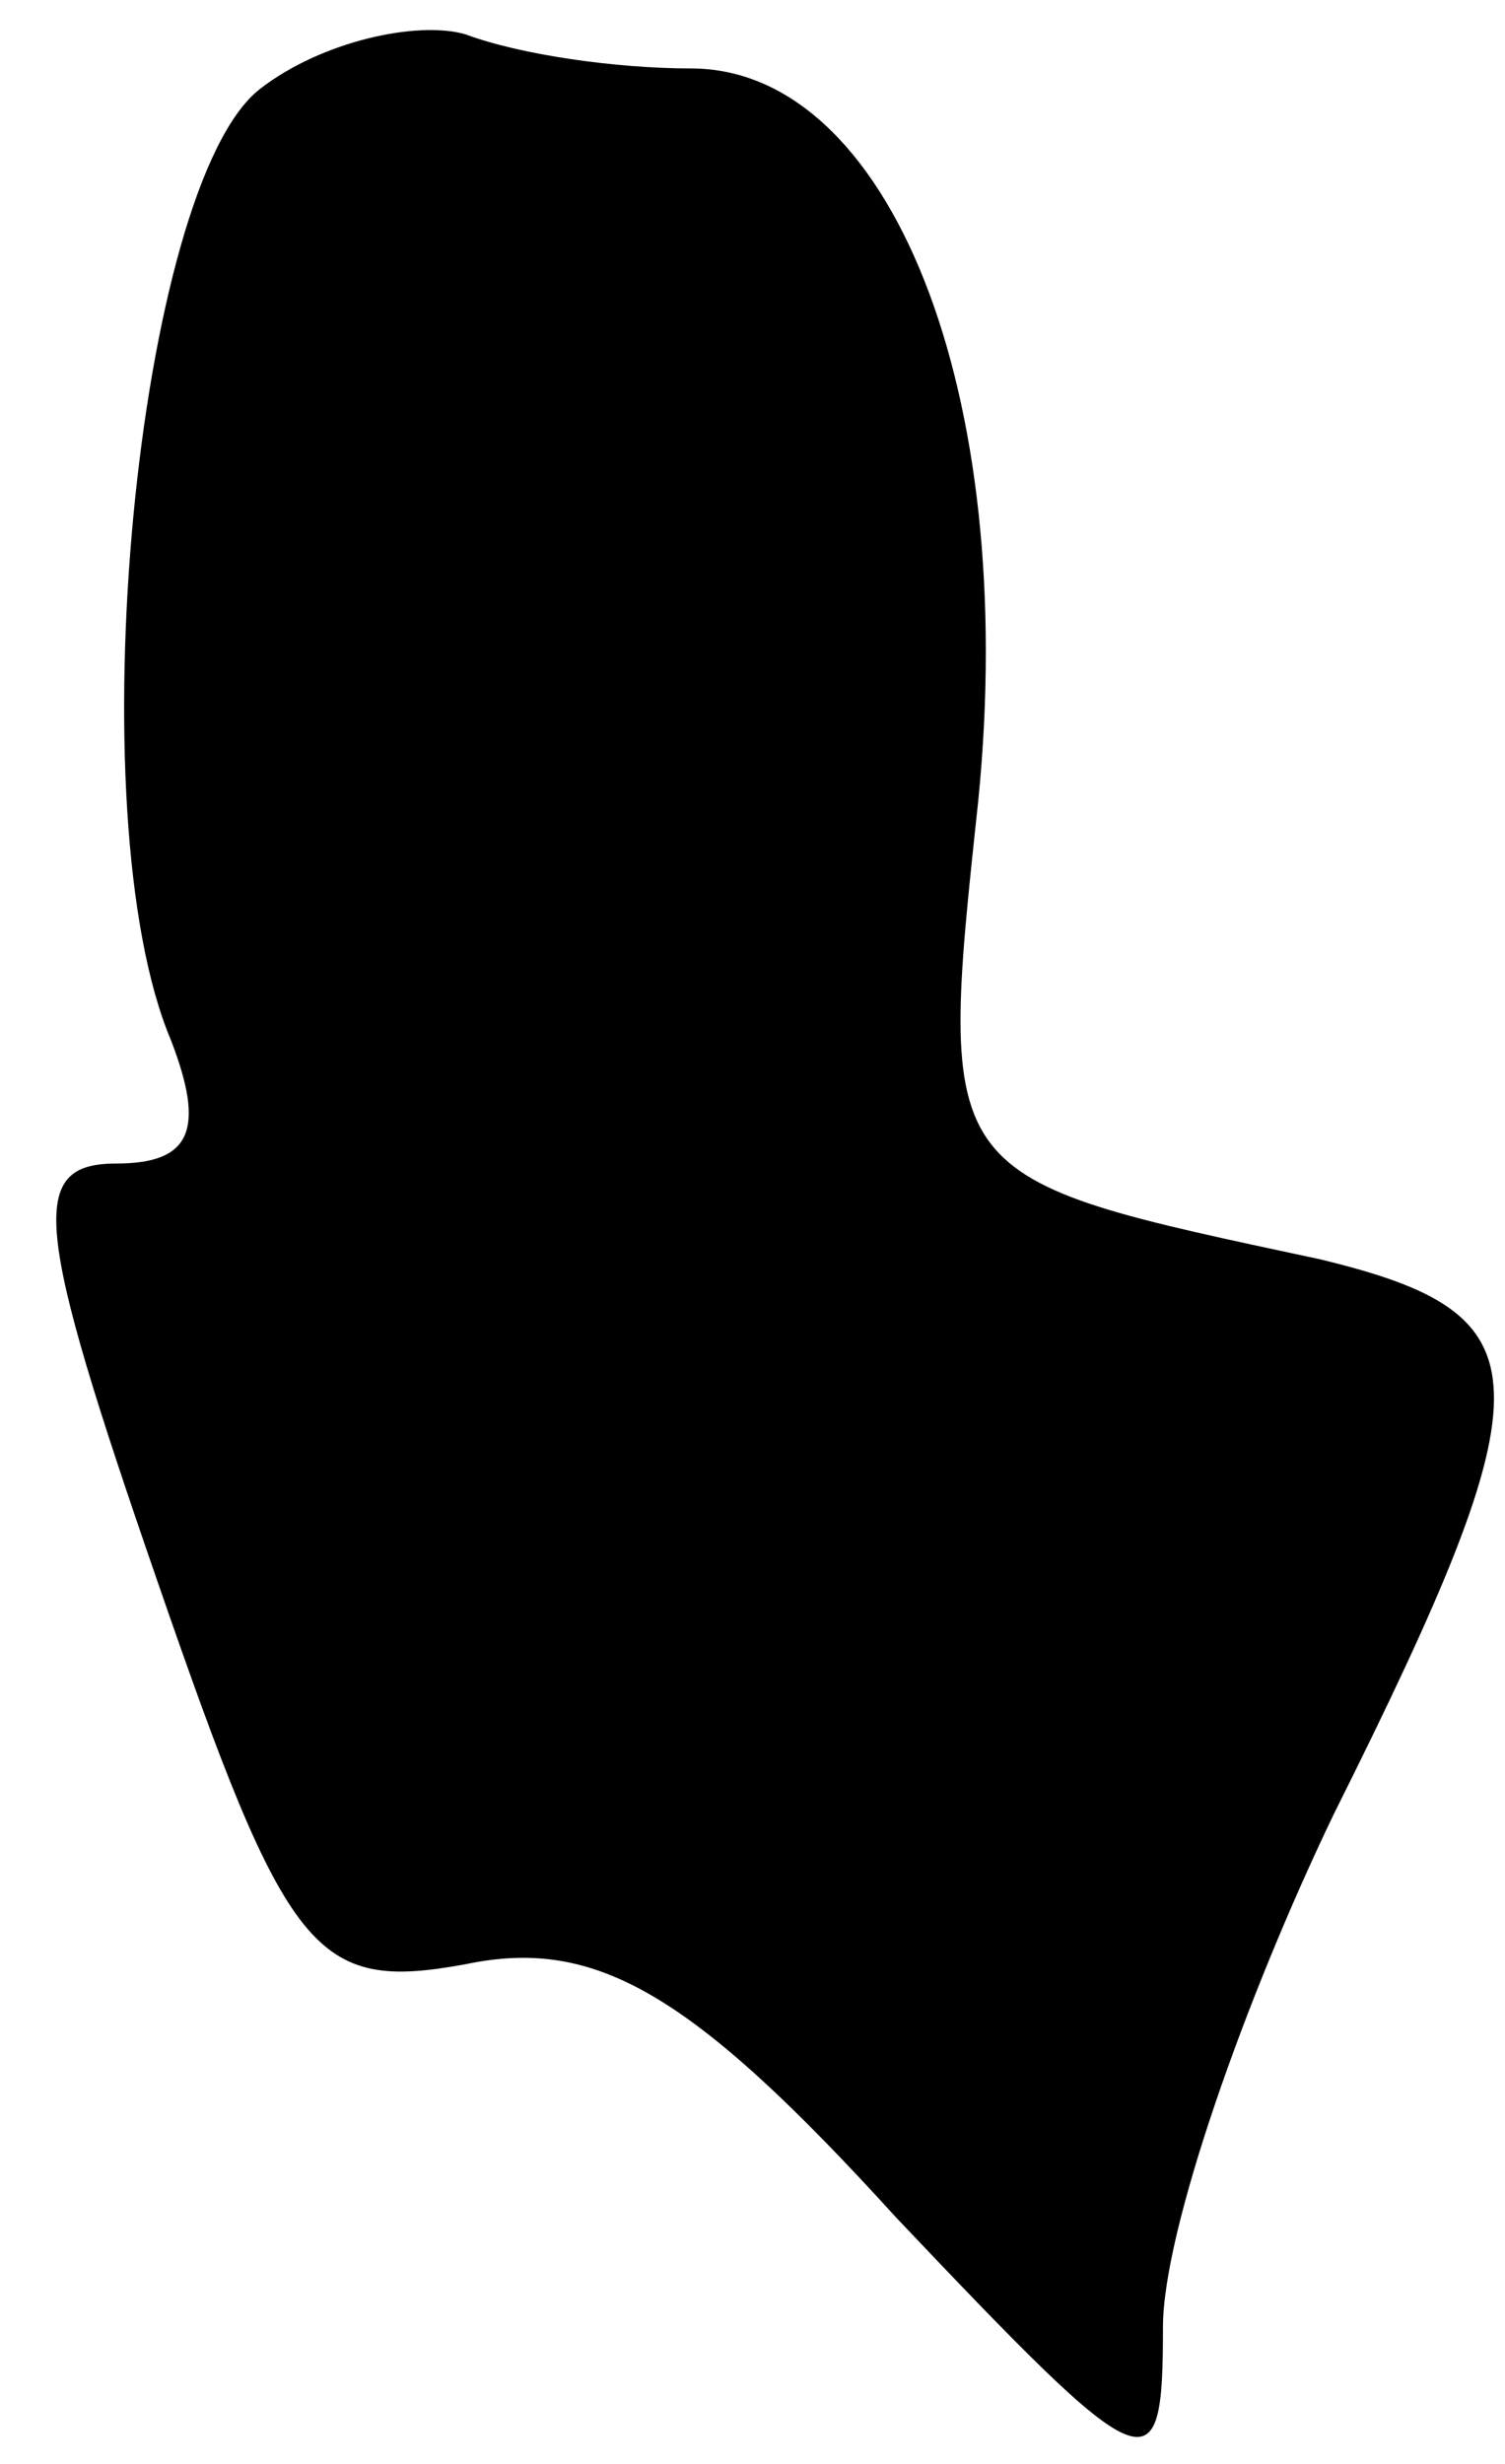 <?xml version="1.0" standalone="no"?>
<!DOCTYPE svg PUBLIC "-//W3C//DTD SVG 20010904//EN"
 "http://www.w3.org/TR/2001/REC-SVG-20010904/DTD/svg10.dtd">
<svg version="1.0" xmlns="http://www.w3.org/2000/svg"
 width="22pt" height="36pt" viewBox="0 0 22 36"
 preserveAspectRatio="xMidYMid meet">
<g transform="translate(0,36) scale(0.1,-0.1)"
fill="#000000" stroke="none">
<path fill="#000000" stroke="none" d="M38 347 c-18 -14 -27 -106 -13 -139 5
-13 3 -18 -8 -18 -13 0 -12 -9 6 -61 19 -55 23 -60 45 -56 19 4 33 -4 63 -37
37 -39 39 -40 39 -16 0 14 12 48 25 75 32 64 31 73 -2 81 -56 12 -56 11 -50
67 6 60 -13 107 -42 107 -11 0 -25 2 -33 5 -7 2 -21 -1 -30 -8z"/>
</g>
</svg>
